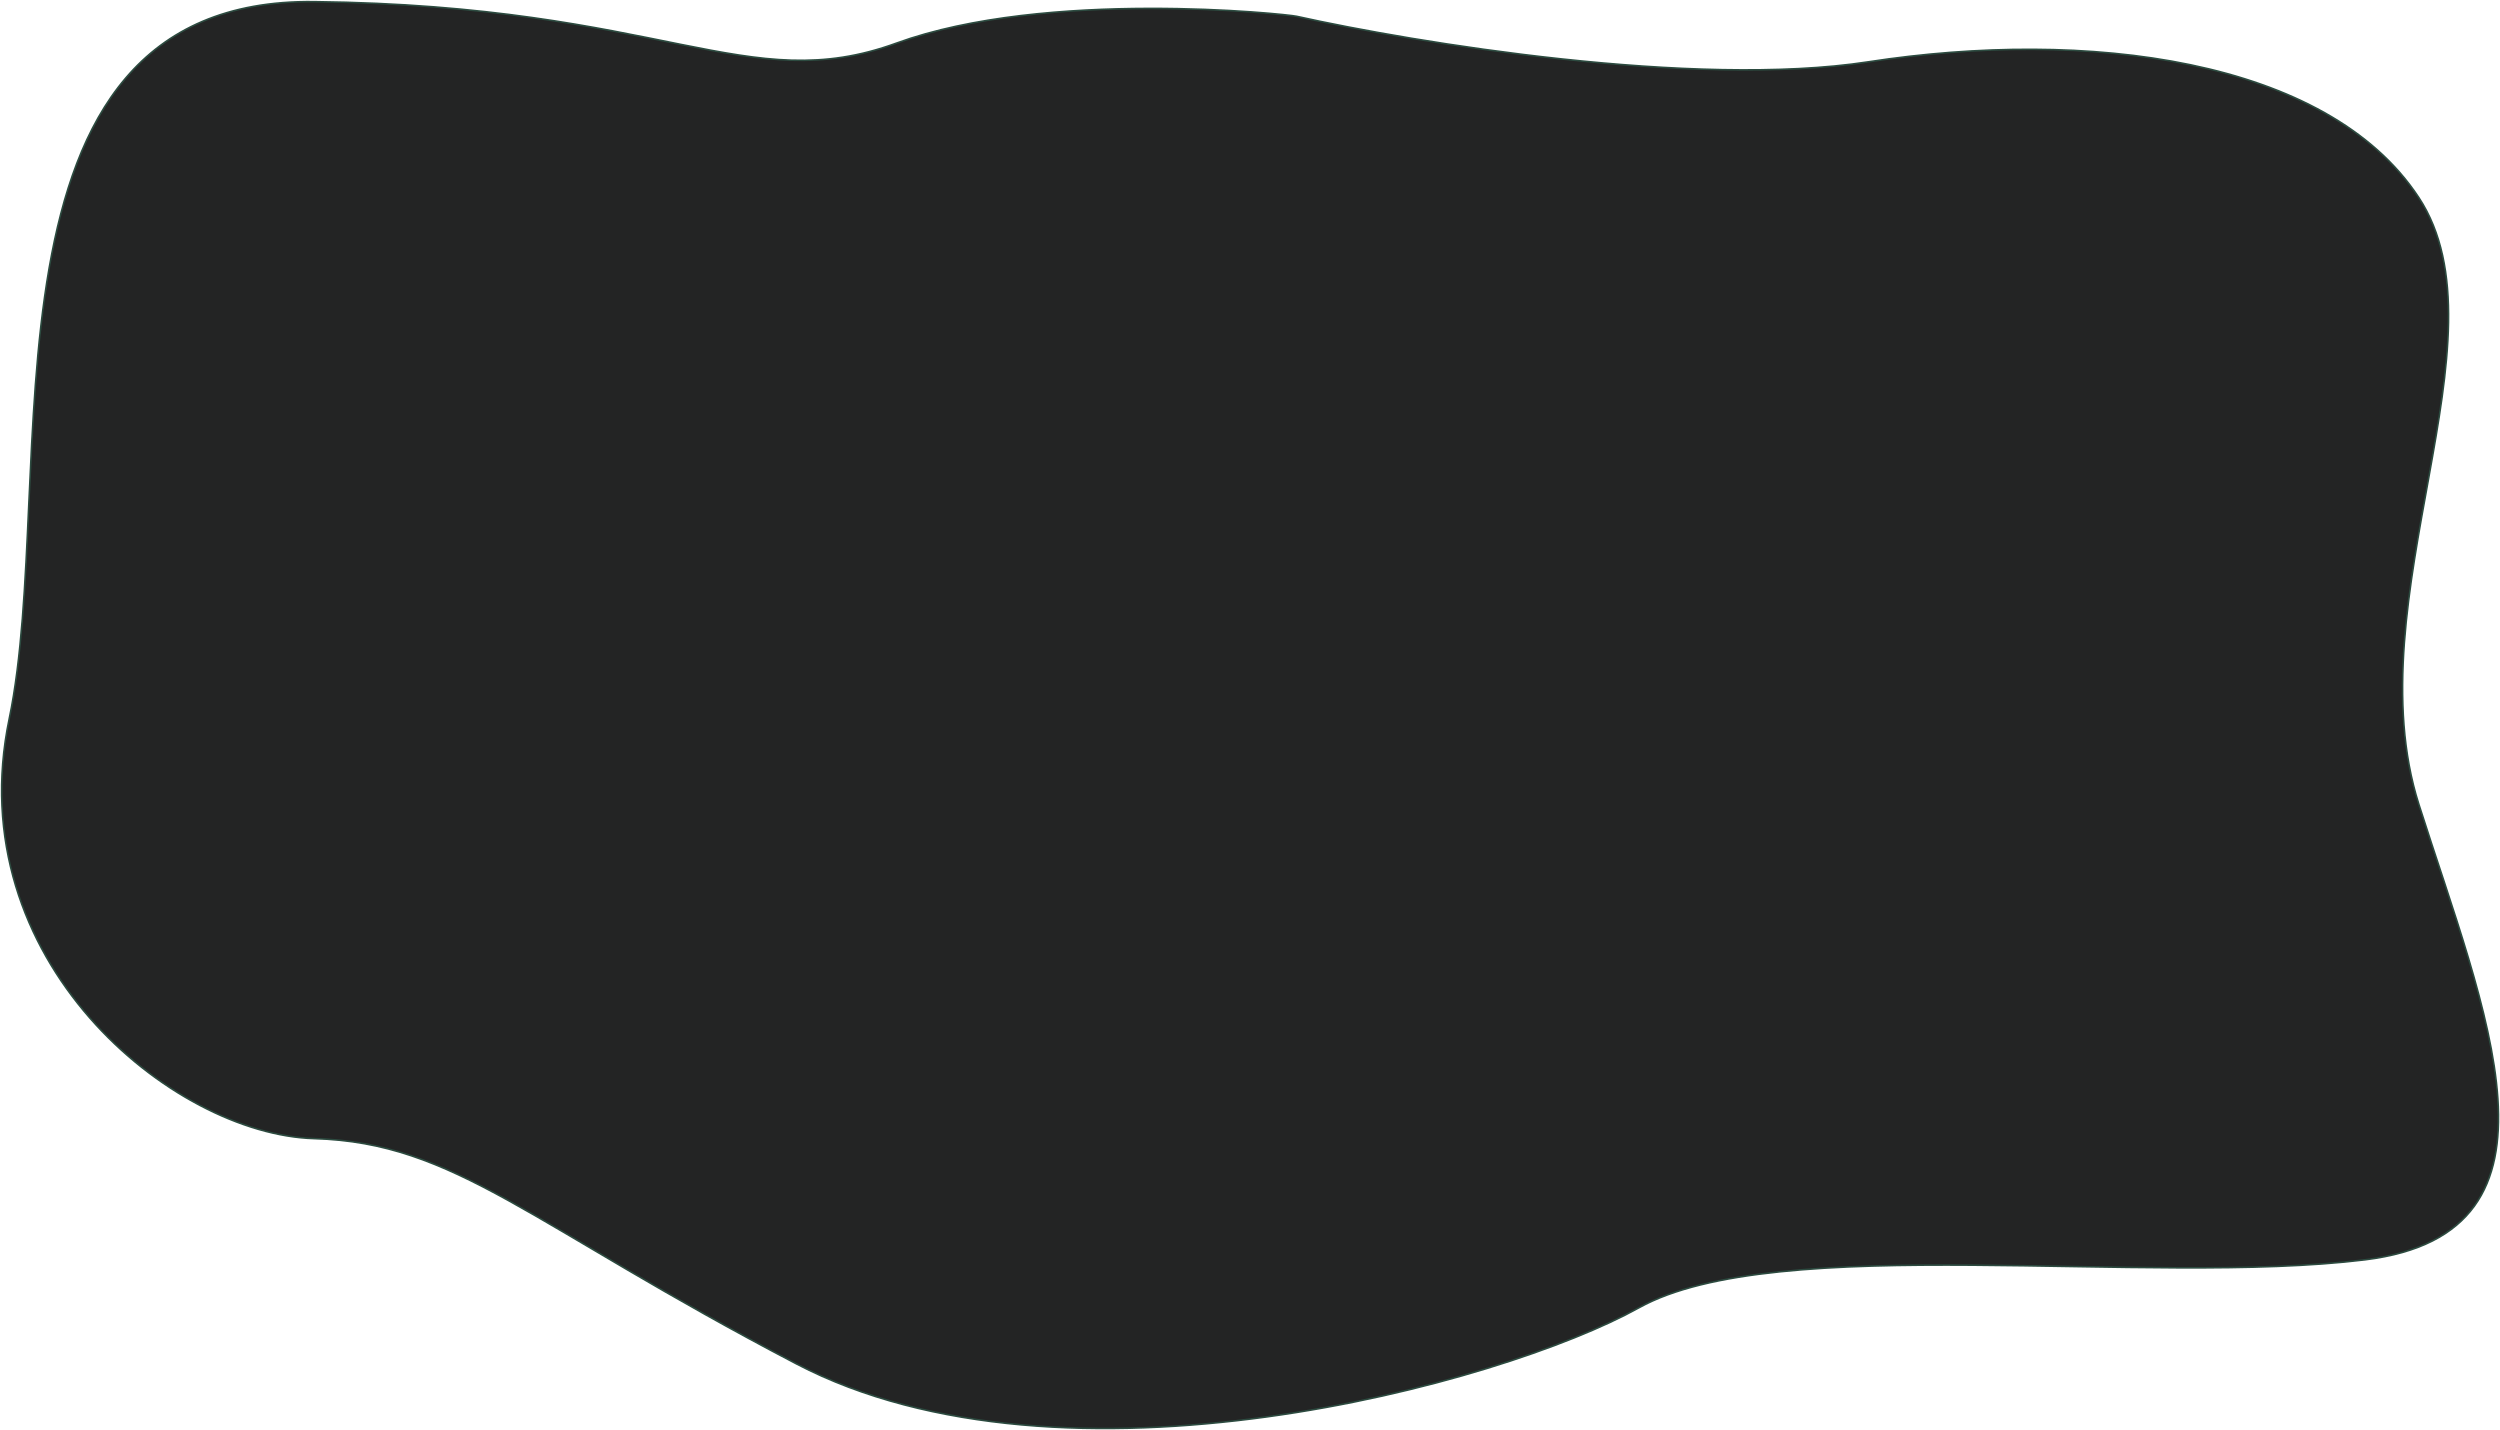 <svg width="1537" height="879" viewBox="0 0 1537 879" fill="none" xmlns="http://www.w3.org/2000/svg">
<path d="M1148.63 38.016C1041.83 54.416 869.8 26.183 797.134 10.016C790.634 8.595 643.134 -6.984 551.134 26.516C459.134 60.016 408.634 3.516 193.134 1.016C-22.366 -1.484 36.634 293.516 5.634 442.016C-25.366 590.516 106.134 697.516 193.134 700.016C280.134 702.516 325.134 752.516 489.634 838.516C654.134 924.516 923.134 851.016 1007.63 804.016C1092.13 757.016 1320.63 791.016 1454.13 774.516C1587.63 758.016 1527.13 620.516 1487.13 494.516C1447.13 368.516 1543.63 207.516 1487.13 121.516C1430.63 35.516 1282.13 17.516 1148.63 38.016Z" fill="#232424" stroke="#2C4B40"/>
</svg>
